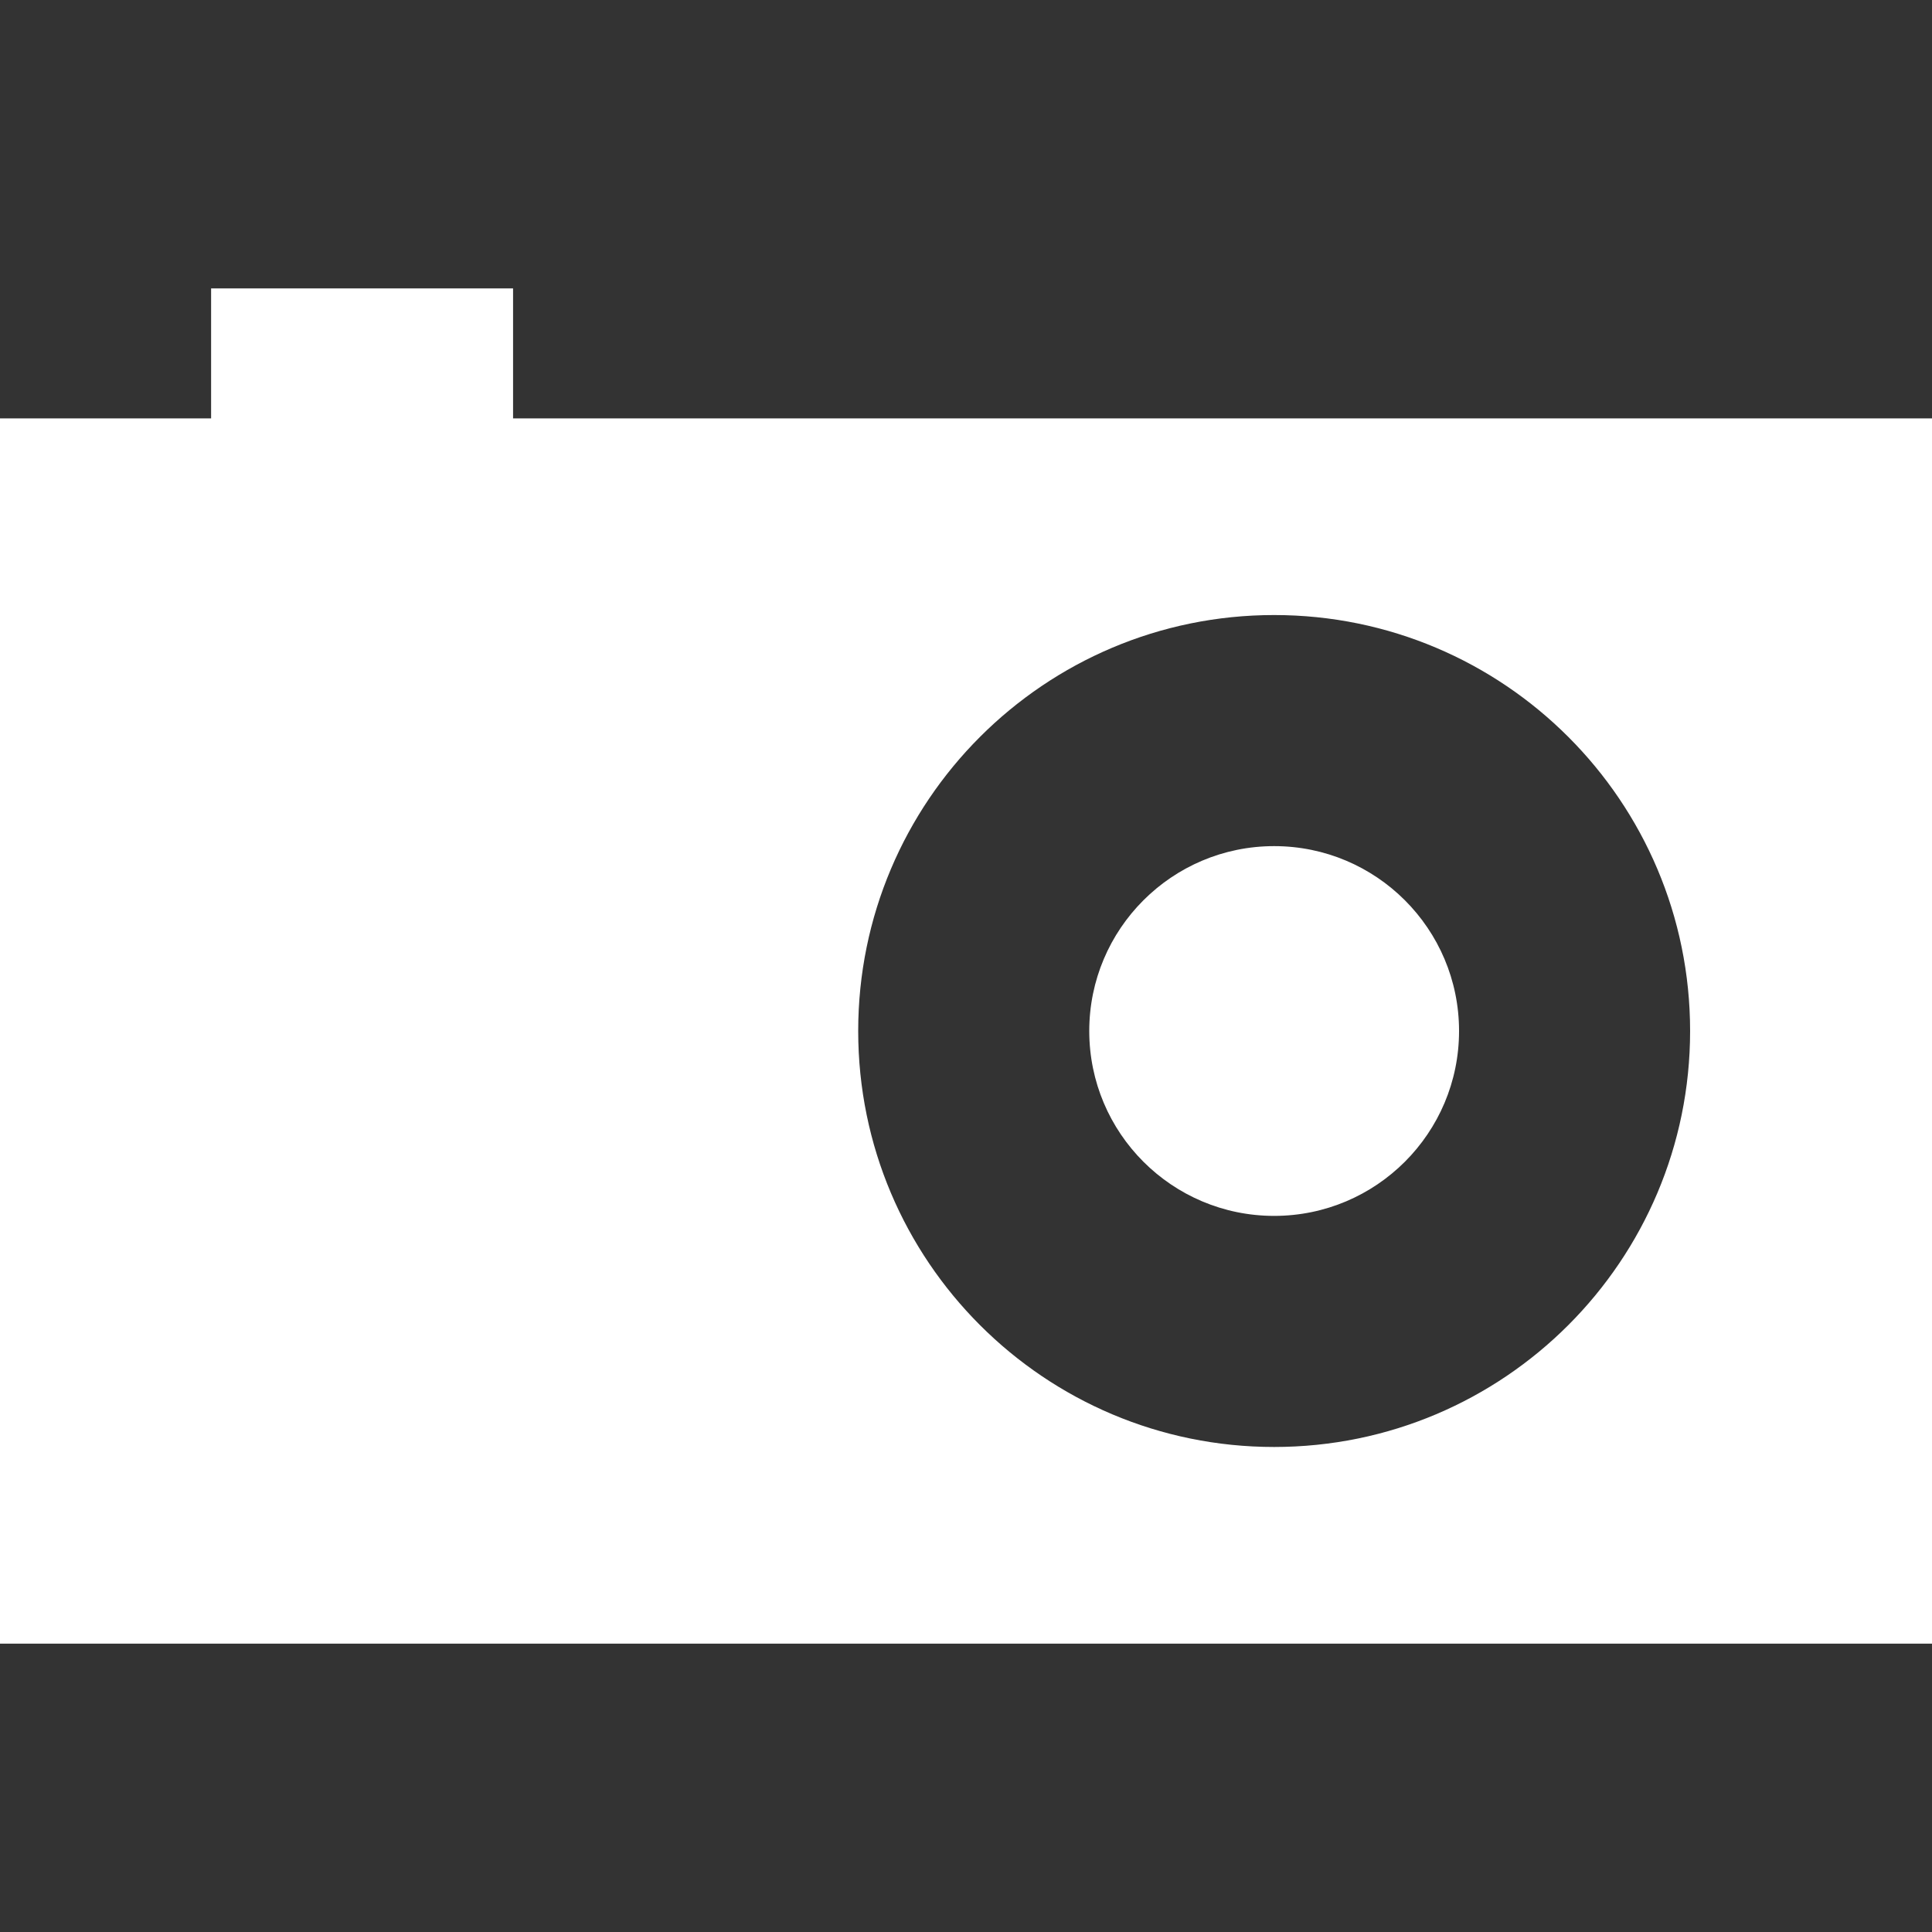 <svg width="64" height="64" viewBox="0 0 64 64" fill="none" xmlns="http://www.w3.org/2000/svg">
<rect x="0" y="0" width="64" height="64" fill="#333333" stroke="none"/>
<path d="M6.993 9.554V13.86H0V54.447H64V13.86H16.996V9.554H6.993ZM42.208 20.374C49.817 20.374 55.987 26.543 55.987 34.153C55.987 41.763 49.818 47.933 42.208 47.933C34.597 47.933 28.429 41.764 28.429 34.153C28.429 26.543 34.597 20.374 42.208 20.374ZM36.083 34.153C36.083 30.771 38.827 28.029 42.208 28.029C45.59 28.029 48.333 30.771 48.333 34.153C48.333 37.536 45.59 40.278 42.208 40.278C38.826 40.278 36.083 37.536 36.083 34.153Z" fill="white"/>
</svg>
